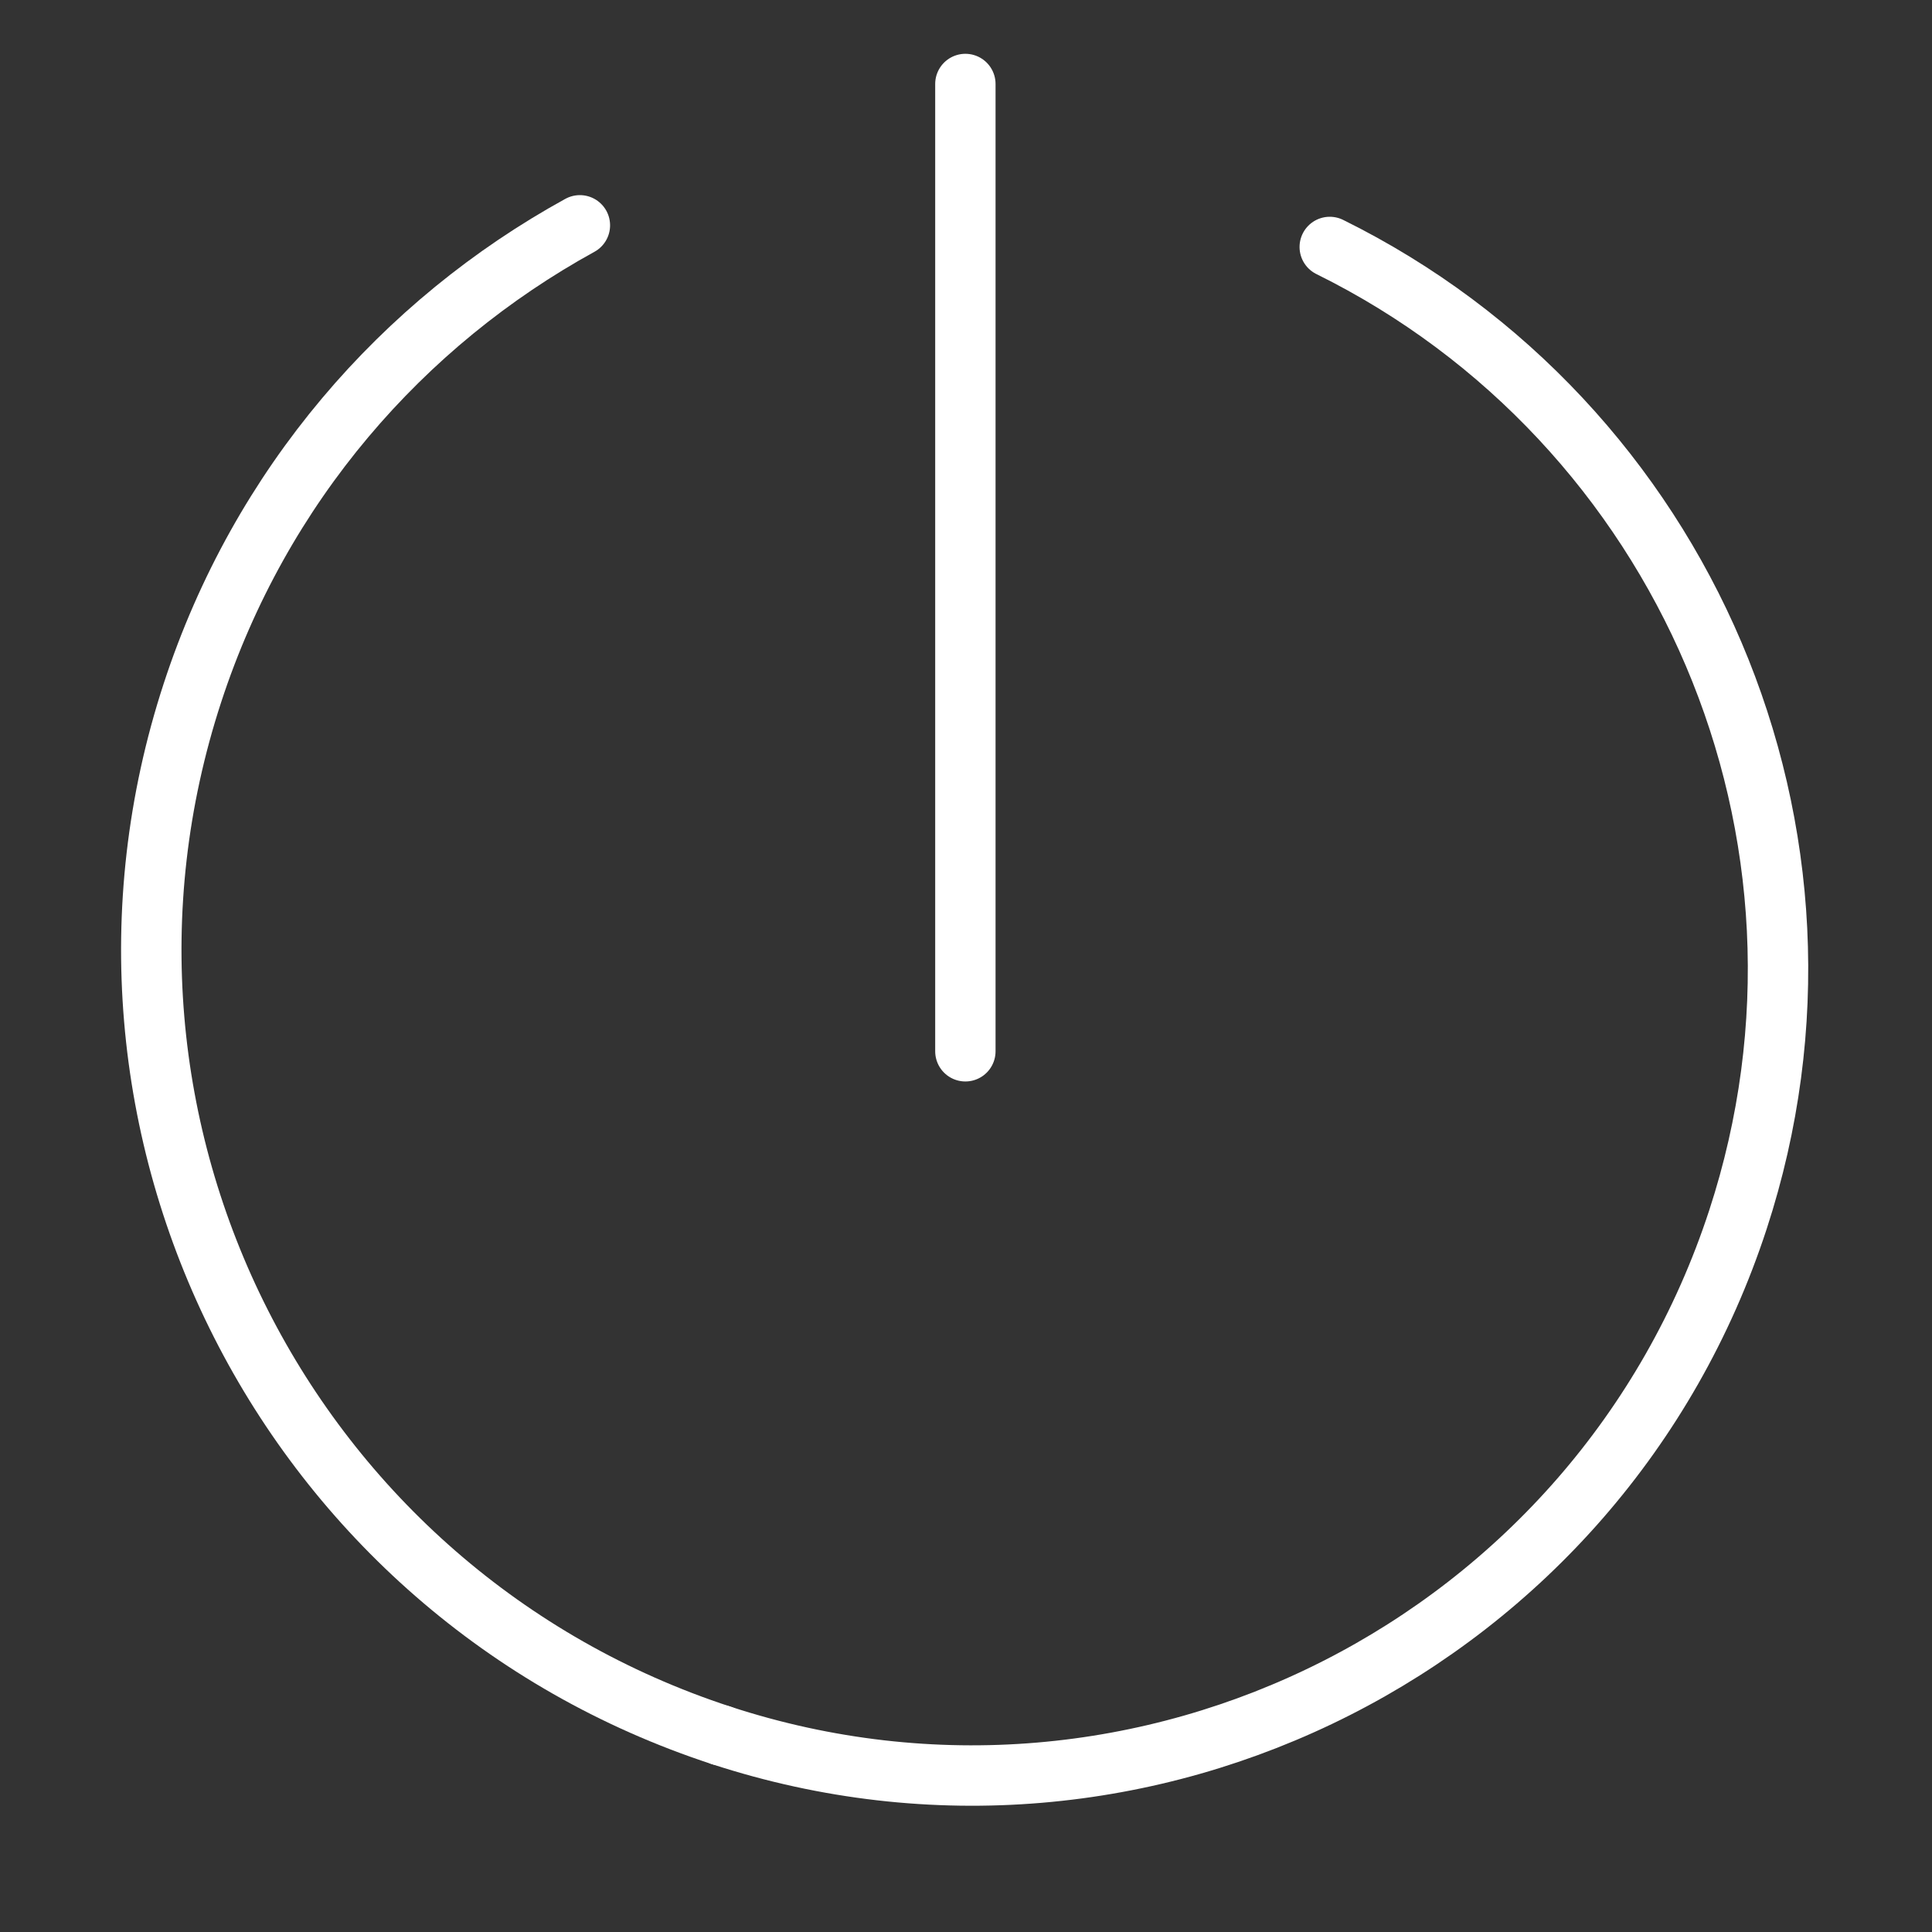<?xml version="1.0" encoding="UTF-8" standalone="no"?>
<!-- Created with Inkscape (http://www.inkscape.org/) -->

<svg
   xmlns:dc="http://purl.org/dc/elements/1.1/"
   xmlns:cc="http://creativecommons.org/ns#"
   xmlns:rdf="http://www.w3.org/1999/02/22-rdf-syntax-ns#"
   xmlns:svg="http://www.w3.org/2000/svg"
   xmlns="http://www.w3.org/2000/svg"
   xmlns:sodipodi="http://sodipodi.sourceforge.net/DTD/sodipodi-0.dtd"
   xmlns:inkscape="http://www.inkscape.org/namespaces/inkscape"
   width="64"
   height="64"
   viewBox="0 0 16.933 16.933"
   version="1.1"
   id="svg8"
   inkscape:version="0.91+devel r"
   sodipodi:docname="system_shutdown.svg"
   inkscape:export-filename="/home/hhl/speicher/bastelecke/github/deepspace/images/system_shutdown.png"
   inkscape:export-xdpi="96"
   inkscape:export-ydpi="96">
  <rect x="0" y="0" width="16.933" height="16.933" fill="#333333" stroke="none"/>
  <defs
     id="defs2" />
  <sodipodi:namedview
     id="base"
     pagecolor="#462727"
     bordercolor="#666666"
     borderopacity="1.0"
     inkscape:pageopacity="0"
     inkscape:pageshadow="2"
     inkscape:zoom="2.8"
     inkscape:cx="-35.182189"
     inkscape:cy="1.339381"
     inkscape:document-units="mm"
     inkscape:current-layer="layer1"
     showgrid="false"
     inkscape:window-width="1440"
     inkscape:window-height="846"
     inkscape:window-x="0"
     inkscape:window-y="28"
     inkscape:window-maximized="1"
     units="px" />
  <g
     inkscape:label="Ebene 1"
     inkscape:groupmode="layer"
     id="layer1"
     transform="translate(0,-280.067)">
    <path
       style="fill:none;fill-rule:evenodd;stroke:#ffffff;stroke-width:0.529;stroke-linecap:round;stroke-linejoin:miter;stroke-miterlimit:4;stroke-dasharray:none;stroke-opacity:1"
       d="M 8.461,280.803 C 8.461,289.281 8.461,289.281 8.461,289.281"
       id="path4499-3-0"
       inkscape:connector-curvature="0" />
    <g
       id="g4881"
       transform="matrix(0.185,-0.254,0.254,0.185,-64.958,247.499)"
       style="fill:none;stroke:#ffffff;stroke-width:1.685;stroke-linecap:round;stroke-miterlimit:4;stroke-dasharray:none;stroke-opacity:1">
      <path
         sodipodi:nodetypes="csc"
         inkscape:connector-curvature="0"
         id="path4161-6"
         d="M 10.645,272.875 C 6.718,260.762 13.354,247.758 25.467,243.832 31.261,241.953 37.258,242.492 42.369,244.89"
         style="opacity:1;fill:none;fill-opacity:1;stroke:#ffffff;stroke-width:1.685;stroke-linecap:round;stroke-linejoin:round;stroke-miterlimit:4;stroke-dasharray:none;stroke-opacity:1" />
      <path
         sodipodi:nodetypes="csc"
         inkscape:connector-curvature="0"
         id="path4609-6"
         d="M 54.195,262.152 C 56.063,272.991 49.733,283.837 38.965,287.328 27.153,291.157 14.474,284.686 10.645,272.875"
         style="opacity:1;fill:none;fill-opacity:1;stroke:#ffffff;stroke-width:1.685;stroke-linecap:round;stroke-linejoin:round;stroke-miterlimit:4;stroke-dasharray:none;stroke-opacity:1" />
    </g>
    <path
       inkscape:connector-curvature="0"
       id="path4161-0"
       d="M 43.437,287.683 A 7.19,7.19 0 0 1 36.248,294.872 7.19,7.19 0 0 1 29.058,287.683 7.19,7.19 0 0 1 36.248,280.493 7.19,7.19 0 0 1 43.437,287.683 Z"
       style="opacity:1;fill:none;fill-opacity:1;stroke:#ffffff;stroke-width:0.265;stroke-linecap:round;stroke-linejoin:round;stroke-miterlimit:4;stroke-dasharray:none;stroke-opacity:1" />
  </g>
</svg>

